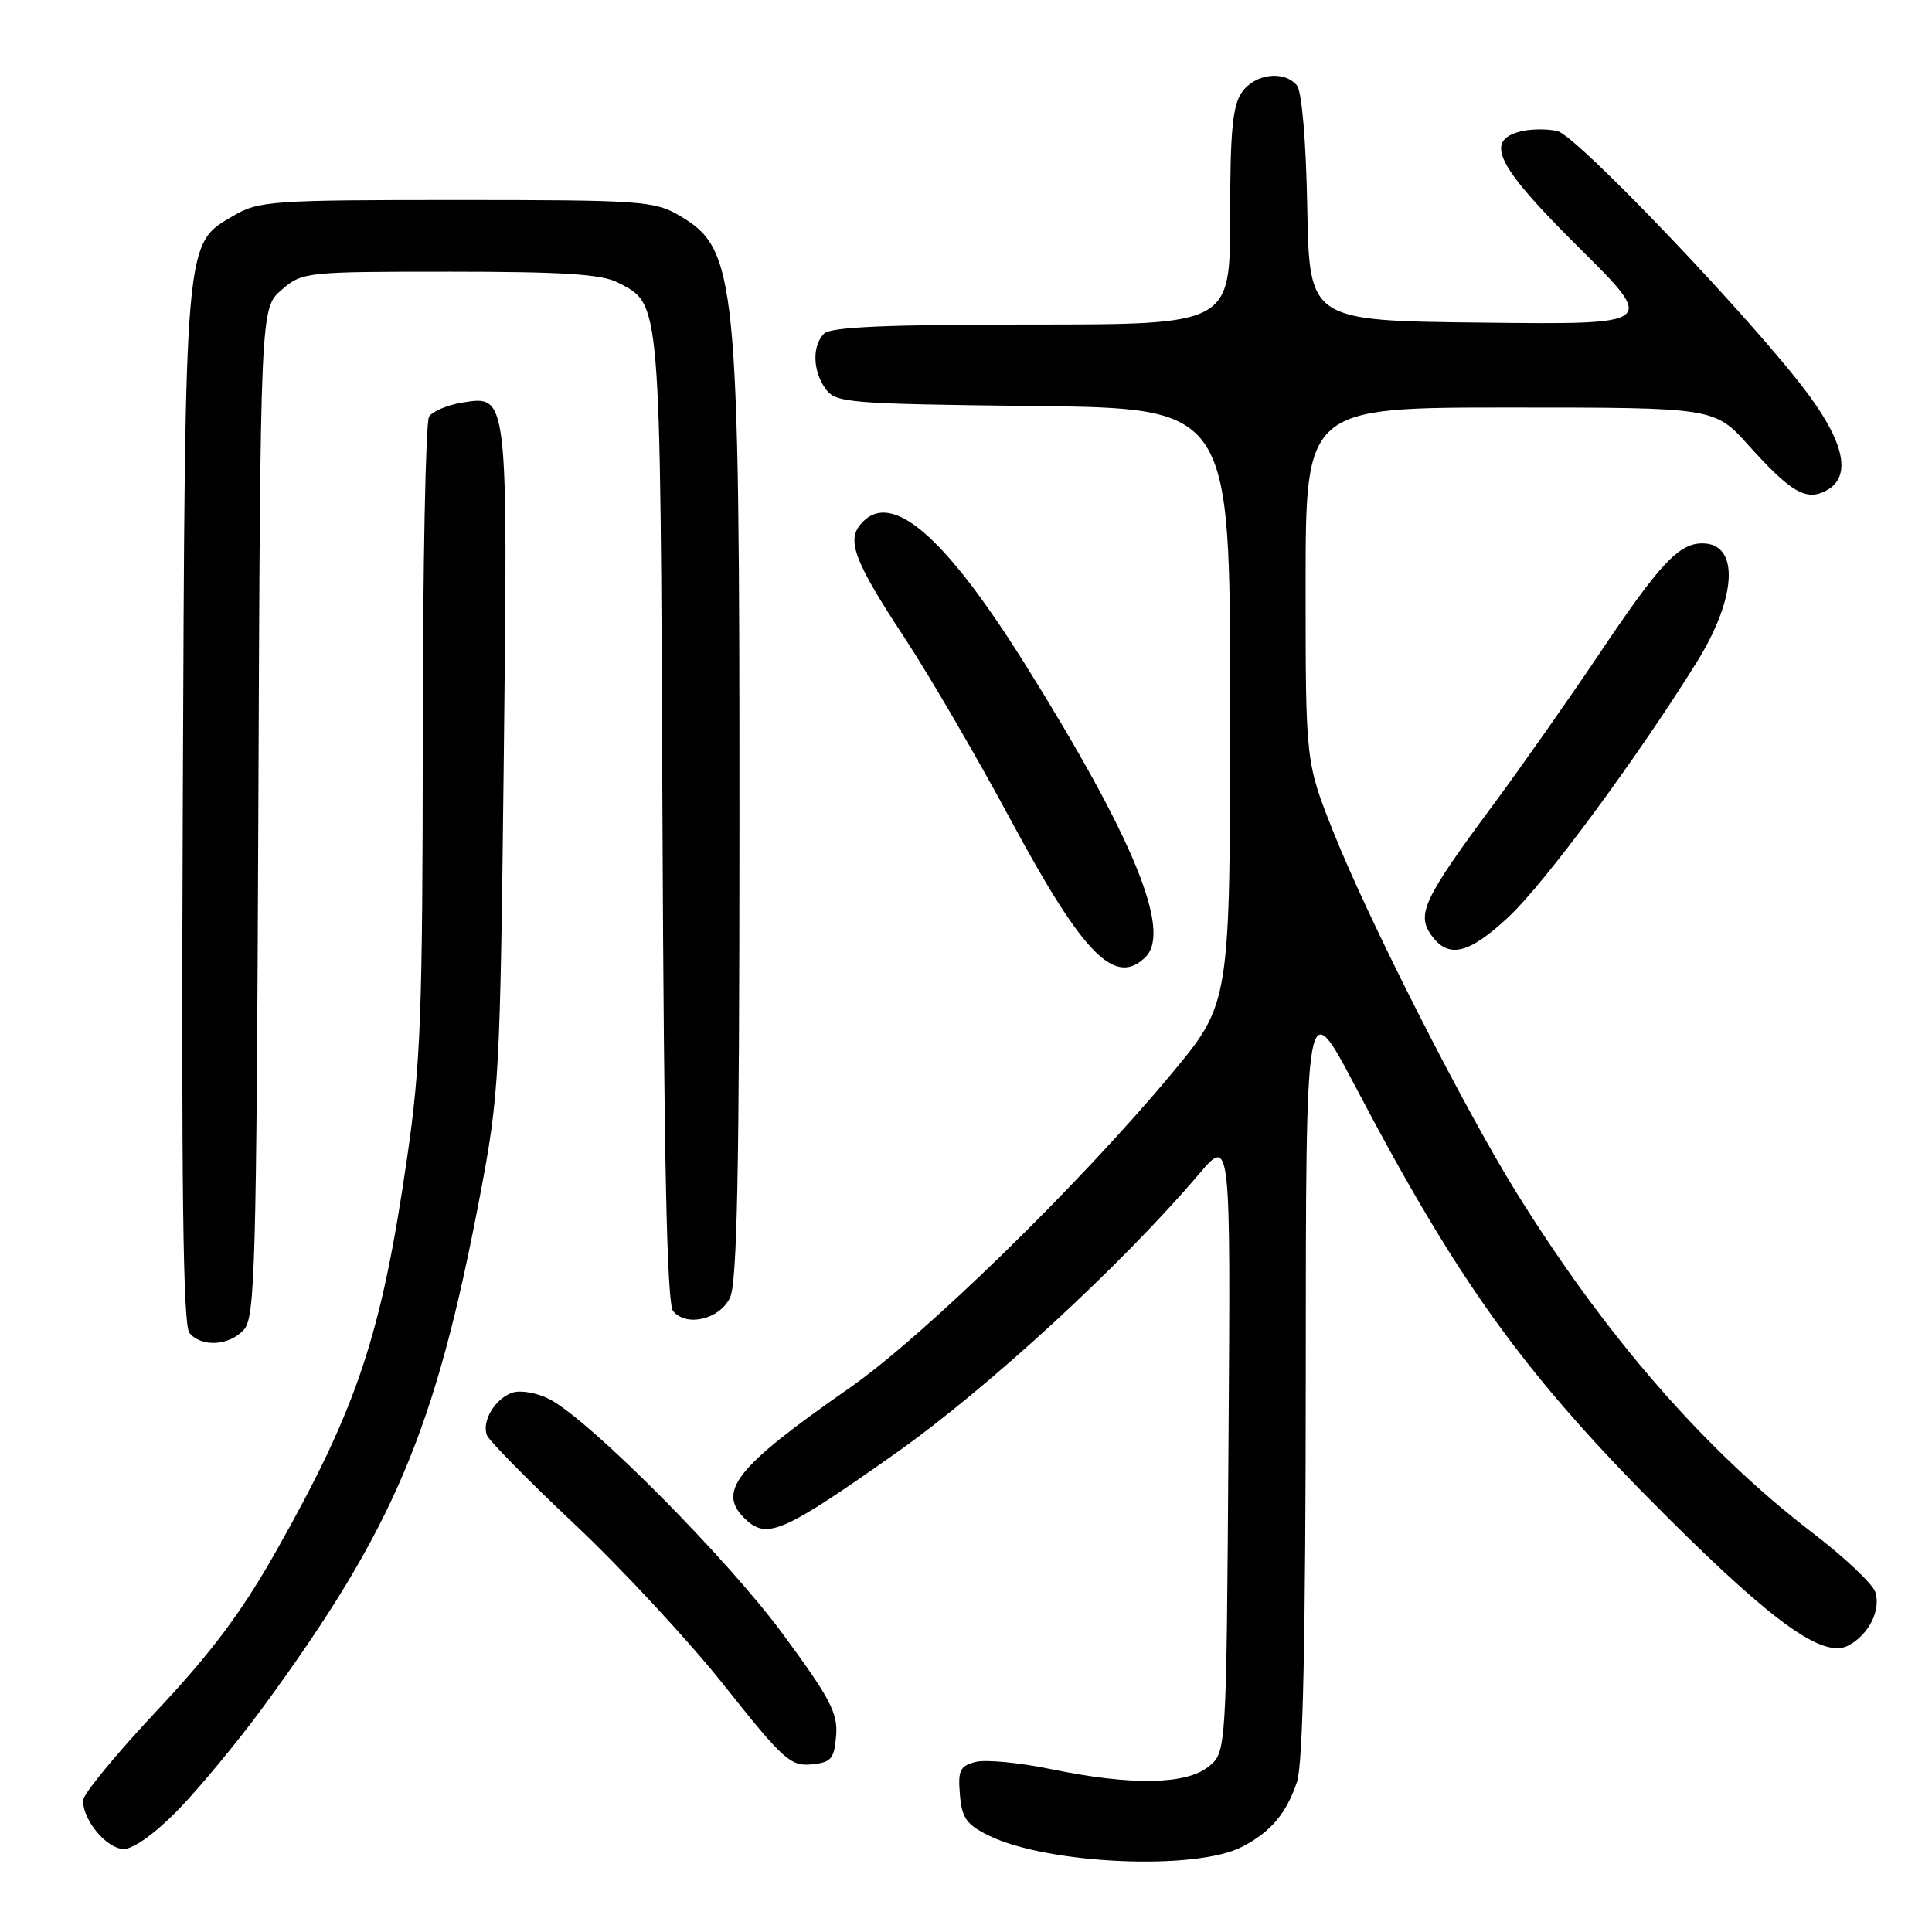 <?xml version="1.0" encoding="UTF-8" standalone="no"?>
<!DOCTYPE svg PUBLIC "-//W3C//DTD SVG 1.1//EN" "http://www.w3.org/Graphics/SVG/1.1/DTD/svg11.dtd" >
<svg xmlns="http://www.w3.org/2000/svg" xmlns:xlink="http://www.w3.org/1999/xlink" version="1.1" viewBox="0 0 256 256">
 <g >
 <path fill="currentColor"
d=" M 164.57 244.72 C 168.38 242.75 170.45 240.31 171.86 236.10 C 172.65 233.73 173.00 217.33 173.02 182.10 C 173.03 131.50 173.03 131.50 179.61 144.00 C 193.46 170.34 202.16 182.34 221.02 201.12 C 235.17 215.20 241.65 219.79 244.92 218.04 C 247.64 216.59 249.25 213.37 248.49 210.95 C 248.14 209.87 244.40 206.34 240.18 203.11 C 225.90 192.17 212.78 177.10 200.92 158.00 C 193.94 146.75 181.28 121.80 176.68 110.24 C 173.00 100.99 173.00 100.99 173.00 77.49 C 173.00 54.00 173.00 54.00 200.10 54.00 C 227.19 54.00 227.19 54.00 231.71 59.03 C 237.32 65.26 239.33 66.43 242.00 65.00 C 245.30 63.23 244.50 58.90 239.67 52.34 C 232.81 43.01 209.04 18.05 206.40 17.38 C 205.08 17.05 202.88 17.07 201.50 17.41 C 196.62 18.64 198.30 21.98 209.25 32.84 C 219.50 43.01 219.50 43.01 196.50 42.75 C 173.50 42.50 173.50 42.50 173.22 27.57 C 173.06 18.64 172.50 12.11 171.85 11.32 C 170.16 9.28 166.28 9.76 164.56 12.22 C 163.32 13.98 163.00 17.42 163.00 28.72 C 163.00 43.00 163.00 43.00 136.70 43.00 C 117.58 43.00 110.07 43.33 109.20 44.20 C 107.58 45.82 107.68 49.19 109.42 51.56 C 110.75 53.38 112.44 53.52 136.92 53.80 C 163.00 54.09 163.00 54.09 163.00 93.51 C 163.00 132.93 163.00 132.93 155.28 142.22 C 143.07 156.90 122.42 177.06 112.50 183.96 C 97.29 194.56 94.83 197.73 98.94 201.45 C 101.72 203.96 103.99 202.94 118.77 192.50 C 130.93 183.91 148.65 167.60 158.87 155.57 C 163.07 150.64 163.07 150.64 162.78 191.41 C 162.50 232.18 162.50 232.18 160.14 234.09 C 157.17 236.49 149.87 236.61 139.31 234.43 C 135.13 233.56 130.62 233.13 129.29 233.46 C 127.21 233.99 126.92 234.57 127.19 237.78 C 127.45 240.91 128.06 241.77 131.03 243.23 C 138.80 247.03 158.42 247.90 164.57 244.72 Z  M 23.67 239.75 C 26.47 236.86 31.47 230.81 34.78 226.31 C 52.14 202.63 57.68 189.61 63.59 158.50 C 66.15 145.03 66.27 142.86 66.75 100.91 C 67.30 52.05 67.33 52.36 61.23 53.35 C 59.27 53.67 57.29 54.51 56.85 55.21 C 56.40 55.92 56.02 75.12 56.02 97.87 C 56.00 134.26 55.75 140.94 53.95 153.37 C 50.54 176.90 47.38 186.41 36.66 205.41 C 32.04 213.60 28.06 218.92 20.75 226.71 C 15.39 232.42 11.00 237.76 11.00 238.58 C 11.00 241.23 14.17 245.00 16.40 245.00 C 17.70 245.00 20.61 242.90 23.67 239.75 Z  M 110.79 230.00 C 111.04 227.01 110.02 225.05 103.72 216.50 C 96.28 206.41 78.14 188.16 72.79 185.39 C 71.20 184.57 69.02 184.18 67.95 184.52 C 65.65 185.25 63.79 188.30 64.52 190.18 C 64.80 190.90 70.09 196.27 76.28 202.10 C 82.46 207.93 91.35 217.51 96.01 223.39 C 103.75 233.15 104.76 234.06 107.50 233.79 C 110.14 233.54 110.54 233.08 110.79 230.00 Z  M 32.32 176.19 C 33.80 174.57 33.98 167.76 34.23 107.61 C 34.50 40.83 34.50 40.83 37.31 38.41 C 40.06 36.04 40.44 36.00 59.61 36.00 C 74.52 36.00 79.75 36.33 81.85 37.43 C 87.60 40.40 87.48 38.88 87.78 108.43 C 87.98 154.31 88.38 172.75 89.19 173.73 C 90.95 175.85 95.28 174.85 96.71 172.00 C 97.68 170.07 97.97 155.61 97.98 109.00 C 97.99 36.48 97.64 33.03 90.00 28.55 C 86.71 26.63 84.91 26.50 60.50 26.50 C 36.09 26.50 34.29 26.63 31.00 28.55 C 24.39 32.42 24.53 30.80 24.22 106.87 C 24.02 157.25 24.25 175.59 25.10 176.62 C 26.70 178.55 30.38 178.34 32.32 176.19 Z  M 151.80 126.80 C 155.25 123.35 150.18 110.99 135.94 88.19 C 125.08 70.81 117.96 64.73 114.01 69.49 C 112.18 71.69 113.29 74.53 119.85 84.50 C 123.11 89.45 129.47 100.36 133.98 108.75 C 143.54 126.52 147.78 130.82 151.80 126.80 Z  M 199.90 121.49 C 204.71 117.00 216.87 100.53 224.81 87.77 C 230.17 79.17 230.52 72.00 225.58 72.00 C 222.43 72.00 219.92 74.70 211.80 86.80 C 207.85 92.68 201.62 101.55 197.96 106.50 C 188.71 118.98 187.69 121.11 189.61 123.85 C 191.88 127.09 194.58 126.47 199.90 121.49 Z "/>
</g>
</svg>
